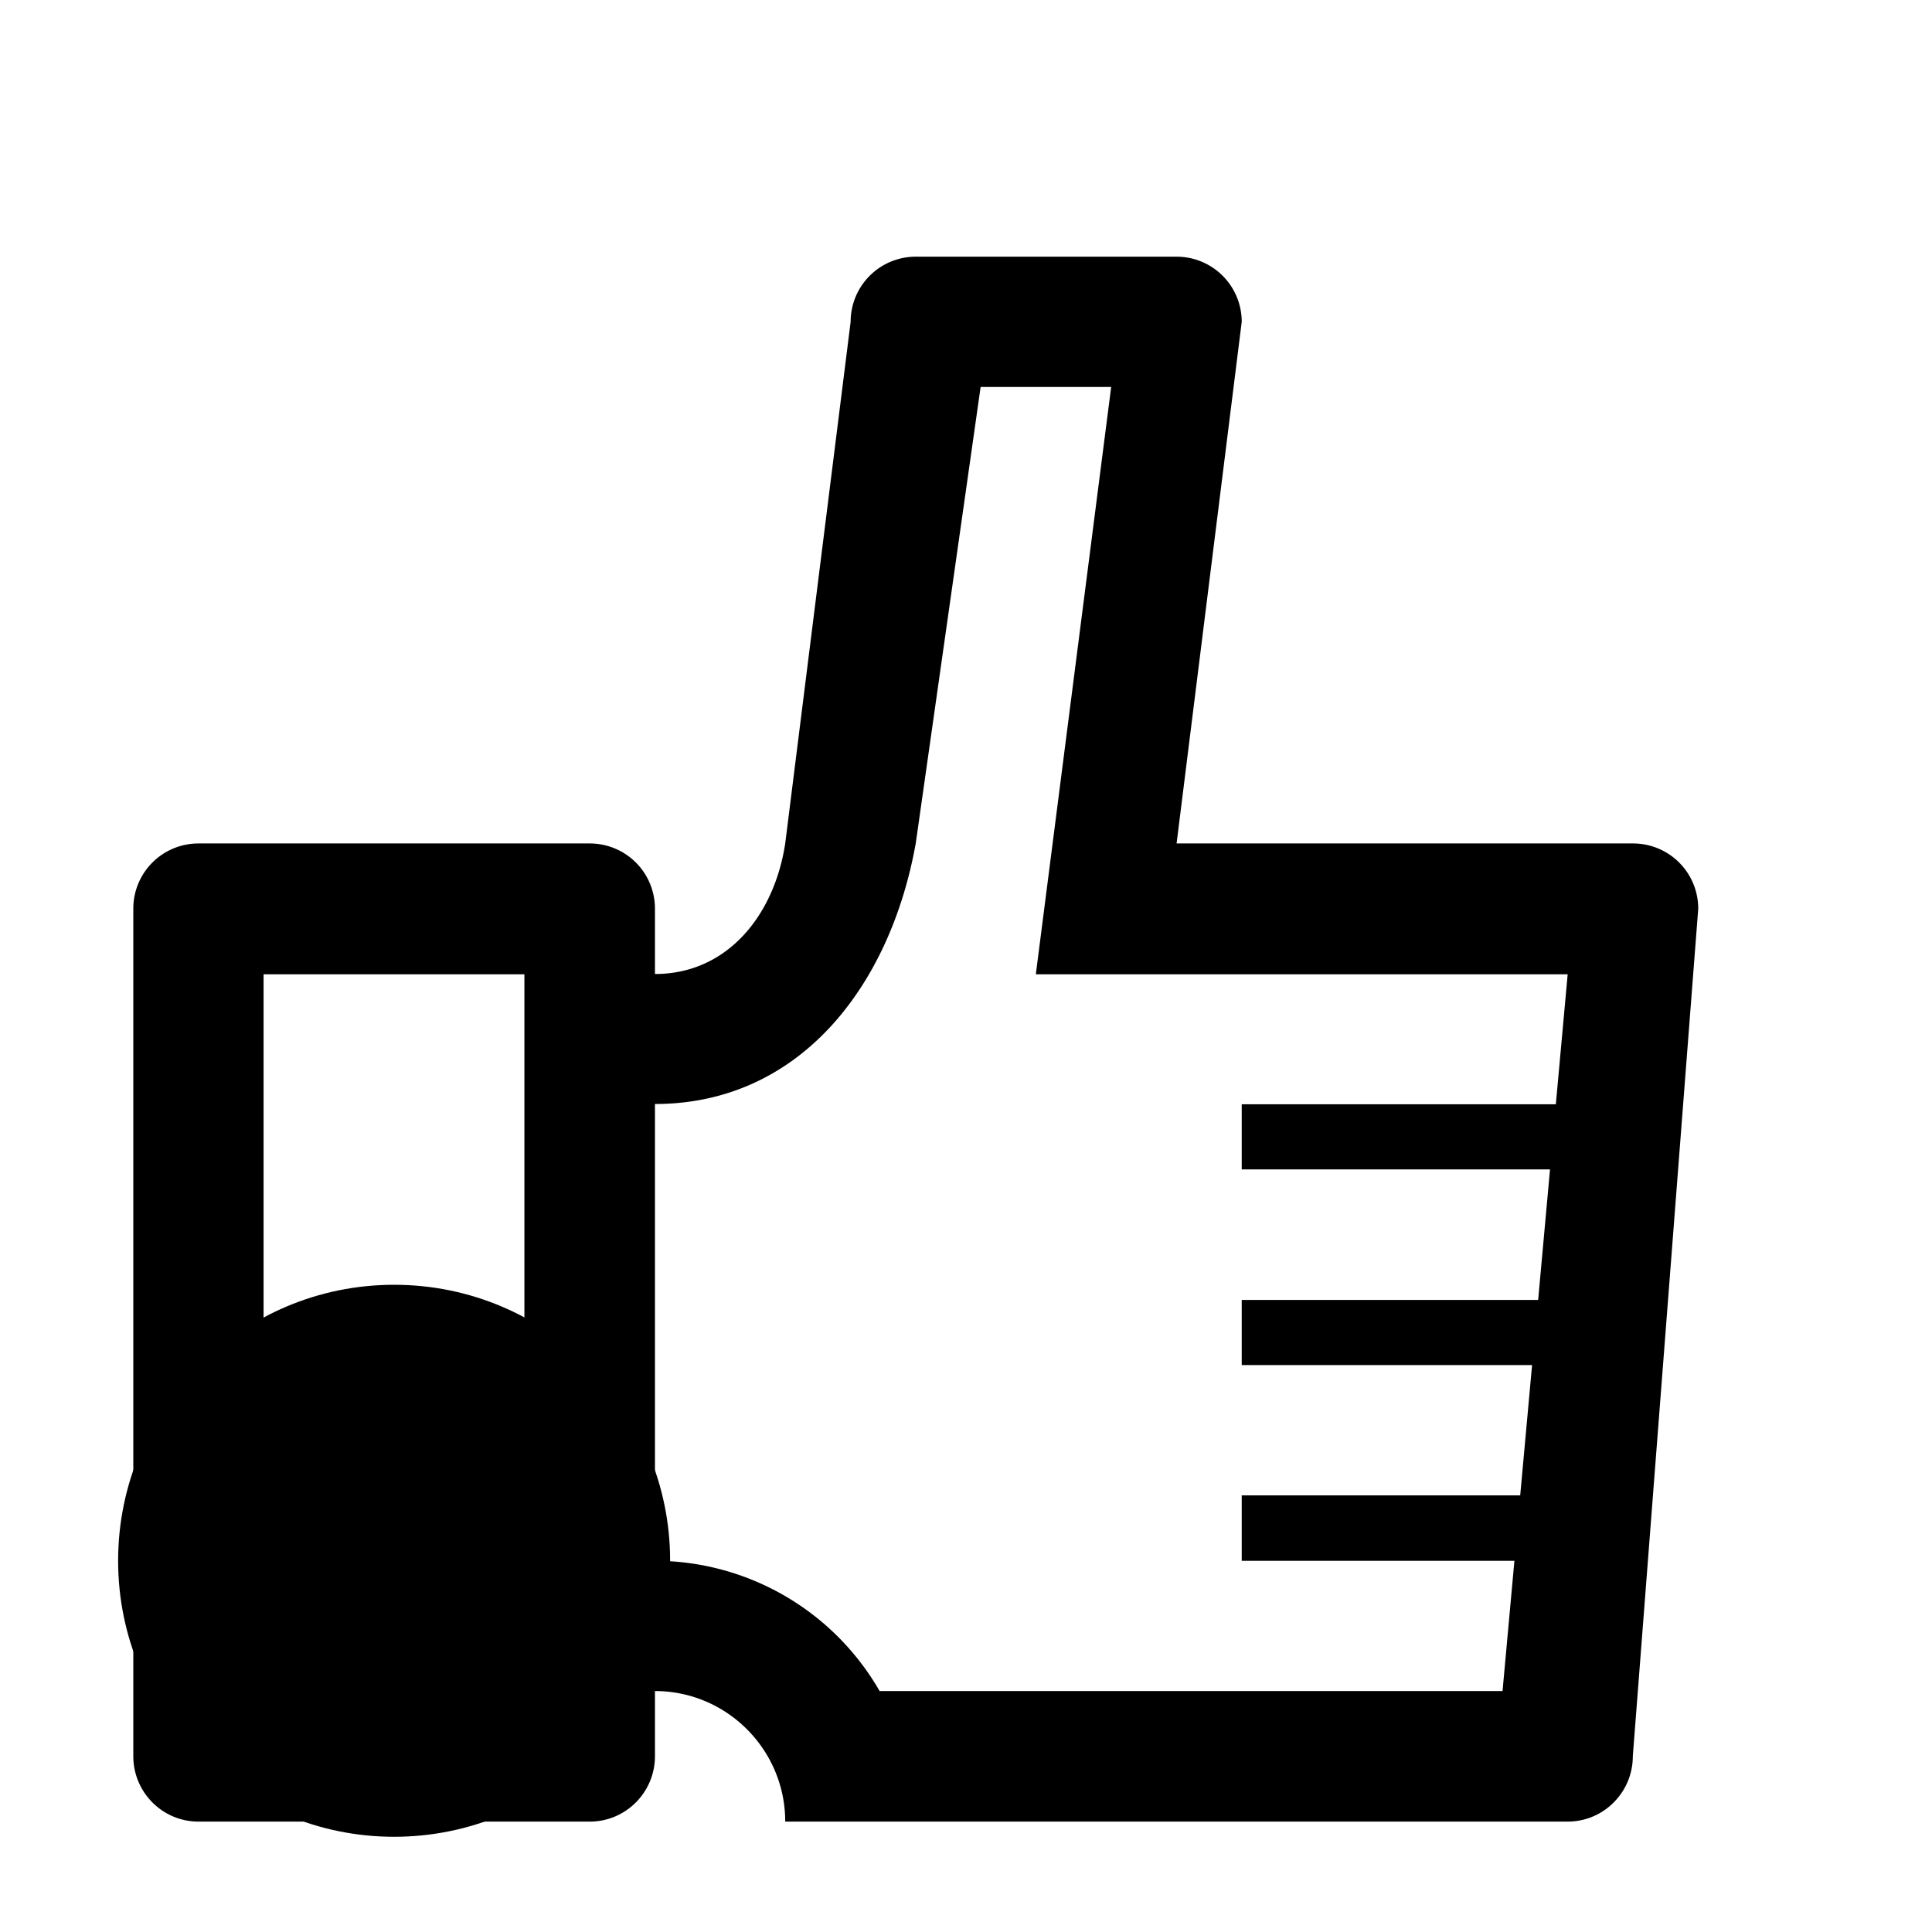<svg width="7" height="7" viewBox="0 0 7 7" xmlns="http://www.w3.org/2000/svg"><title>like</title><g transform="translate(.483 .93)"><path d="M5.433 2.126H3.78l.236-1.89A.236.236 0 0 0 3.78 0h-.945a.236.236 0 0 0-.236.236l-.237 1.89c-.04.262-.211.473-.472.473v-.237a.236.236 0 0 0-.236-.236H.236A.236.236 0 0 0 0 2.362v3.071c0 .131.106.237.236.237h1.418c.13 0 .236-.106.236-.237v-.236c.26 0 .472.212.472.473h2.835c.13 0 .236-.106.236-.237l.237-3.07a.236.236 0 0 0-.237-.237zM1.417 5.197H.472V2.6h.945v2.598zm3.737-2.126H4.016v.236h1.117l-.043.473H4.016v.236h1.052l-.043.472H4.016v.237h.988l-.043.472H2.704a.941.941 0 0 0-.814-.472V3.07c.522 0 .852-.424.945-.945L3.07.472h.473L3.27 2.6h1.927l-.043.472z"/><circle cx=".945" cy="4.725" r="1"/></g></svg>